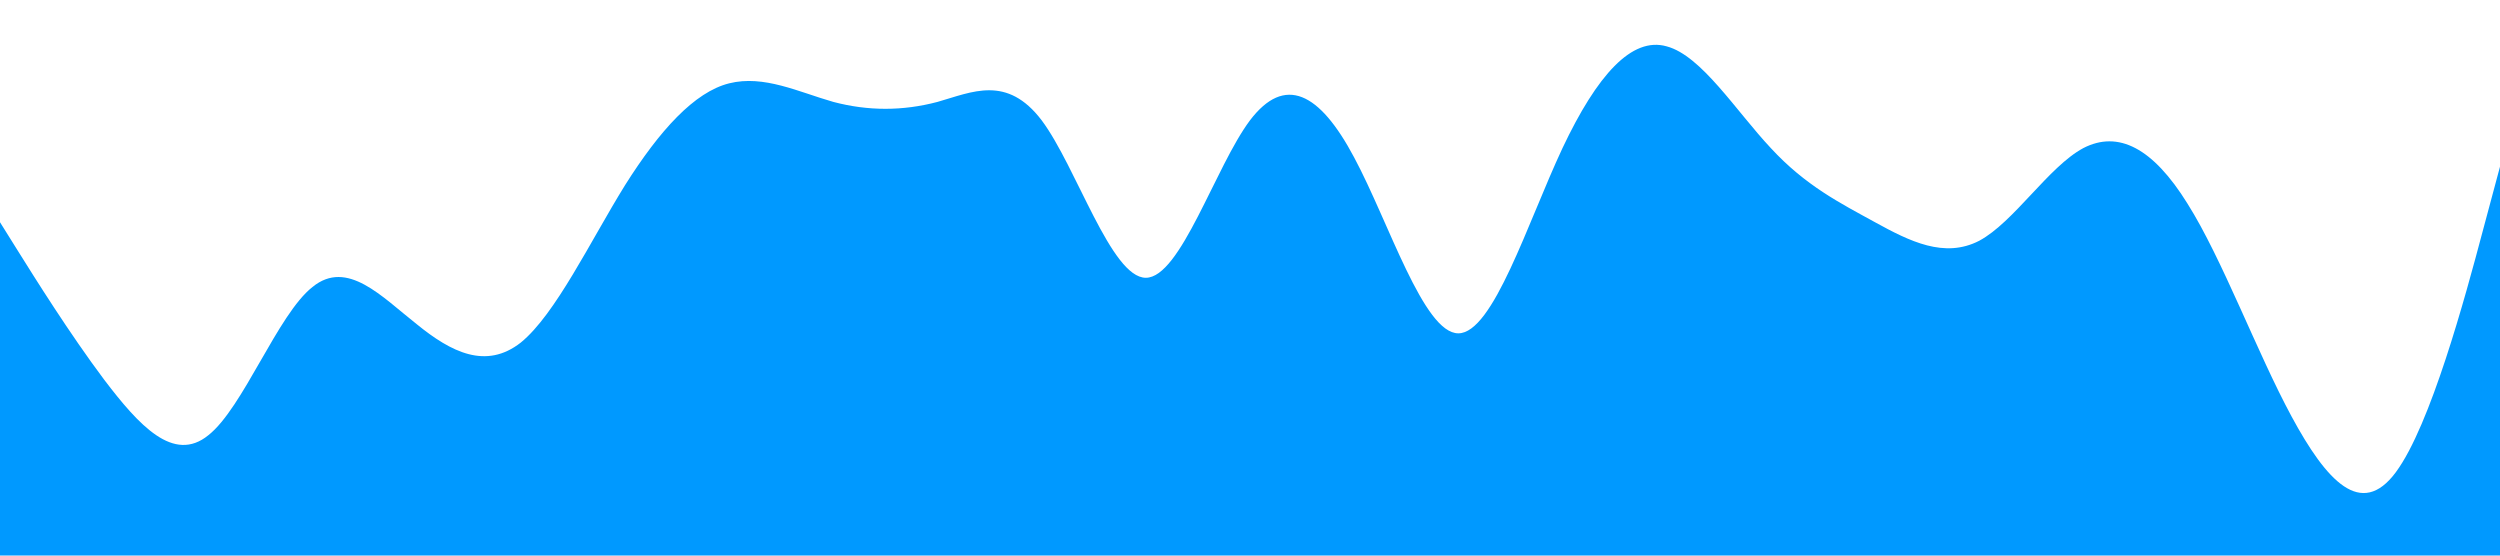 <?xml version="1.0" standalone="no"?><svg xmlns="http://www.w3.org/2000/svg" viewBox="0 0 1440 320"><path fill="#0099ff" fill-opacity="1" d="M0,128L10,144C20,160,40,192,60,218.7C80,245,100,267,120,250.7C140,235,160,181,180,165.3C200,149,220,171,240,186.7C260,203,280,213,300,197.3C320,181,340,139,360,106.7C380,75,400,53,420,48C440,43,460,53,480,58.7C500,64,520,64,540,58.7C560,53,580,43,600,69.3C620,96,640,160,660,160C680,160,700,96,720,69.3C740,43,760,53,780,90.7C800,128,820,192,840,192C860,192,880,128,900,85.3C920,43,940,21,960,26.7C980,32,1000,64,1020,85.3C1040,107,1060,117,1080,128C1100,139,1120,149,1140,138.7C1160,128,1180,96,1200,85.3C1220,75,1240,85,1260,117.3C1280,149,1300,203,1320,240C1340,277,1360,299,1380,272C1400,245,1420,171,1430,133.3L1440,96L1440,320L1430,320C1420,320,1400,320,1380,320C1360,320,1340,320,1320,320C1300,320,1280,320,1260,320C1240,320,1220,320,1200,320C1180,320,1160,320,1140,320C1120,320,1100,320,1080,320C1060,320,1040,320,1020,320C1000,320,980,320,960,320C940,320,920,320,900,320C880,320,860,320,840,320C820,320,800,320,780,320C760,320,740,320,720,320C700,320,680,320,660,320C640,320,620,320,600,320C580,320,560,320,540,320C520,320,500,320,480,320C460,320,440,320,420,320C400,320,380,320,360,320C340,320,320,320,300,320C280,320,260,320,240,320C220,320,200,320,180,320C160,320,140,320,120,320C100,320,80,320,60,320C40,320,20,320,10,320L0,320Z"></path></svg>